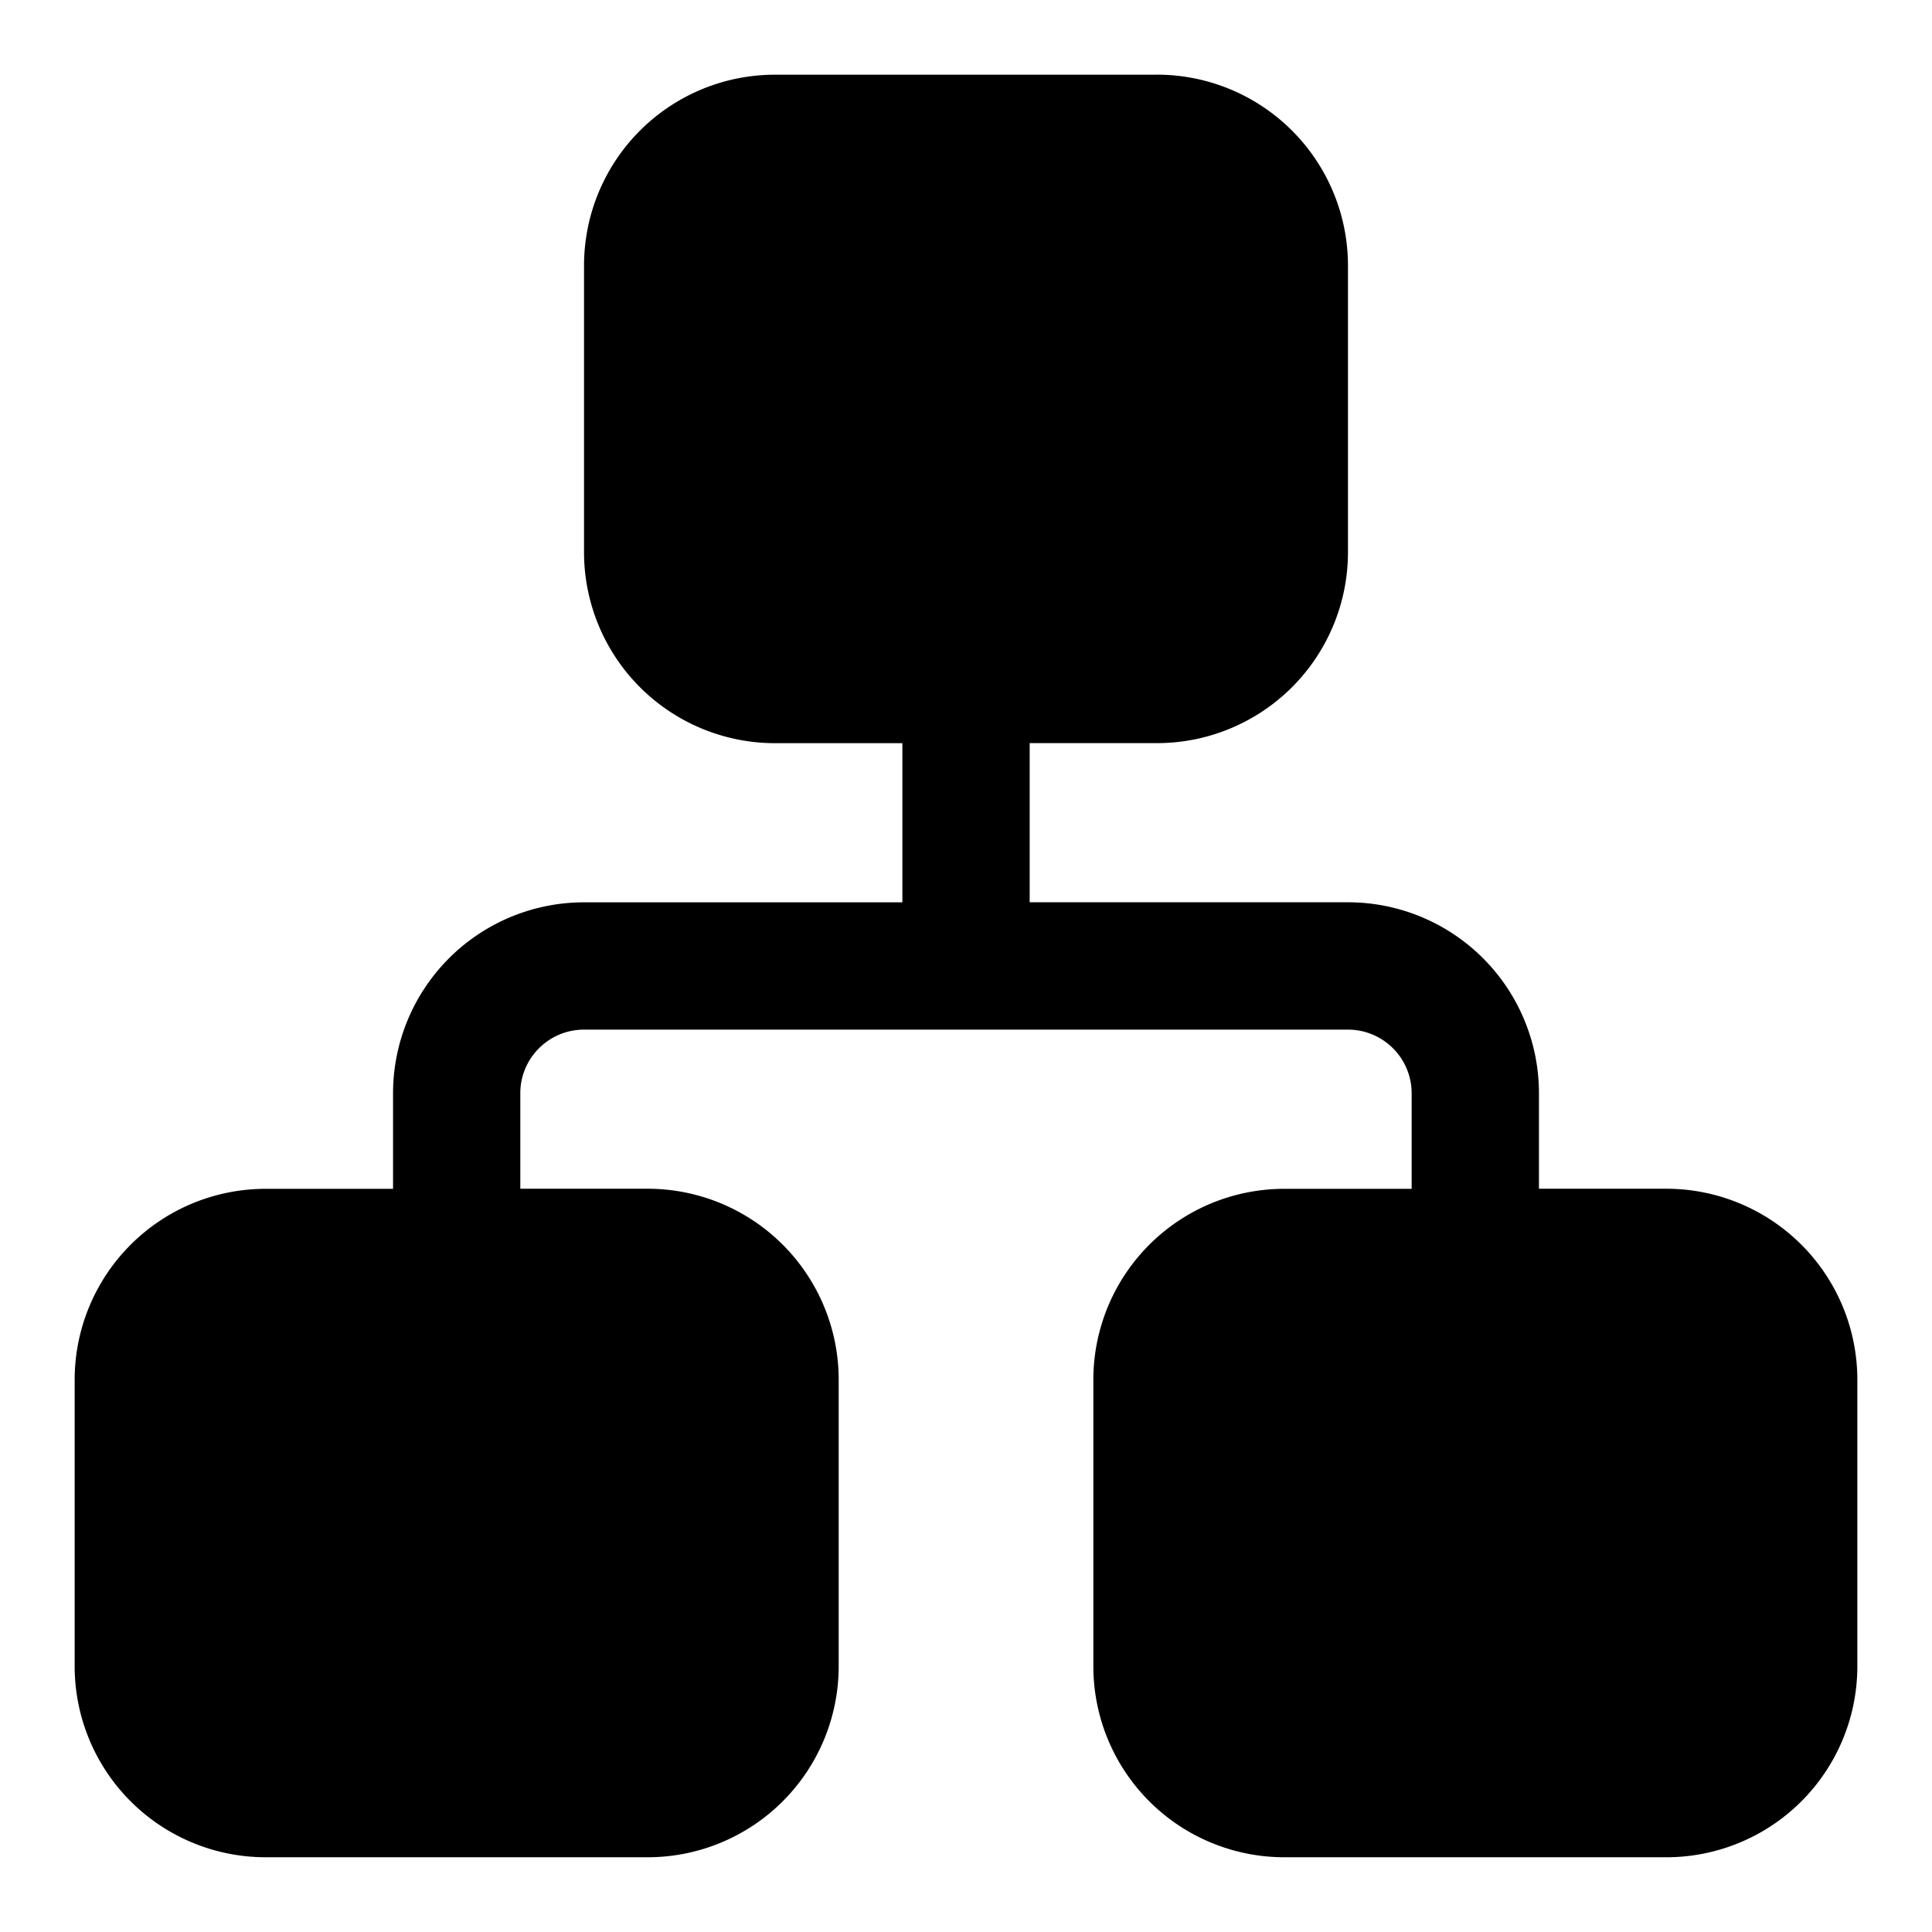 <?xml version="1.0" standalone="no"?><!DOCTYPE svg PUBLIC "-//W3C//DTD SVG 1.1//EN" "http://www.w3.org/Graphics/SVG/1.1/DTD/svg11.dtd"><svg t="1659403427823" class="icon" viewBox="0 0 1024 1024" version="1.1" xmlns="http://www.w3.org/2000/svg" p-id="2050" width="128" height="128" xmlns:xlink="http://www.w3.org/1999/xlink"><defs><style type="text/css">@font-face { font-family: feedback-iconfont; src: url("//at.alicdn.com/t/font_1031158_u69w8yhxdu.woff2?t=1630033759944") format("woff2"), url("//at.alicdn.com/t/font_1031158_u69w8yhxdu.woff?t=1630033759944") format("woff"), url("//at.alicdn.com/t/font_1031158_u69w8yhxdu.ttf?t=1630033759944") format("truetype"); }
</style></defs><path d="M613.227 39.573a101.248 101.248 0 0 1 101.227 101.205v151.851a101.248 101.248 0 0 1-101.227 101.248h-67.477v84.352h168.704a101.227 101.227 0 0 1 101.227 101.248v50.581h67.499a101.248 101.248 0 0 1 101.248 101.248v151.851a101.227 101.227 0 0 1-101.248 101.227H680.747a101.227 101.227 0 0 1-101.248-101.227V731.307a101.205 101.205 0 0 1 101.248-101.205h67.456v-50.603c0-18.475-14.805-33.451-33.173-33.771H309.525c-18.453 0-33.451 14.805-33.749 33.173v51.157h67.499a101.248 101.248 0 0 1 101.248 101.248v151.851a101.248 101.248 0 0 1-101.248 101.227h-202.453a101.248 101.248 0 0 1-101.248-101.227V731.307a101.227 101.227 0 0 1 101.248-101.205h67.499v-50.603a101.248 101.248 0 0 1 101.248-101.248h168.704v-84.352h-67.477a101.248 101.248 0 0 1-101.248-101.248V140.8a101.205 101.205 0 0 1 101.248-101.205h202.432z" p-id="2051"></path></svg>